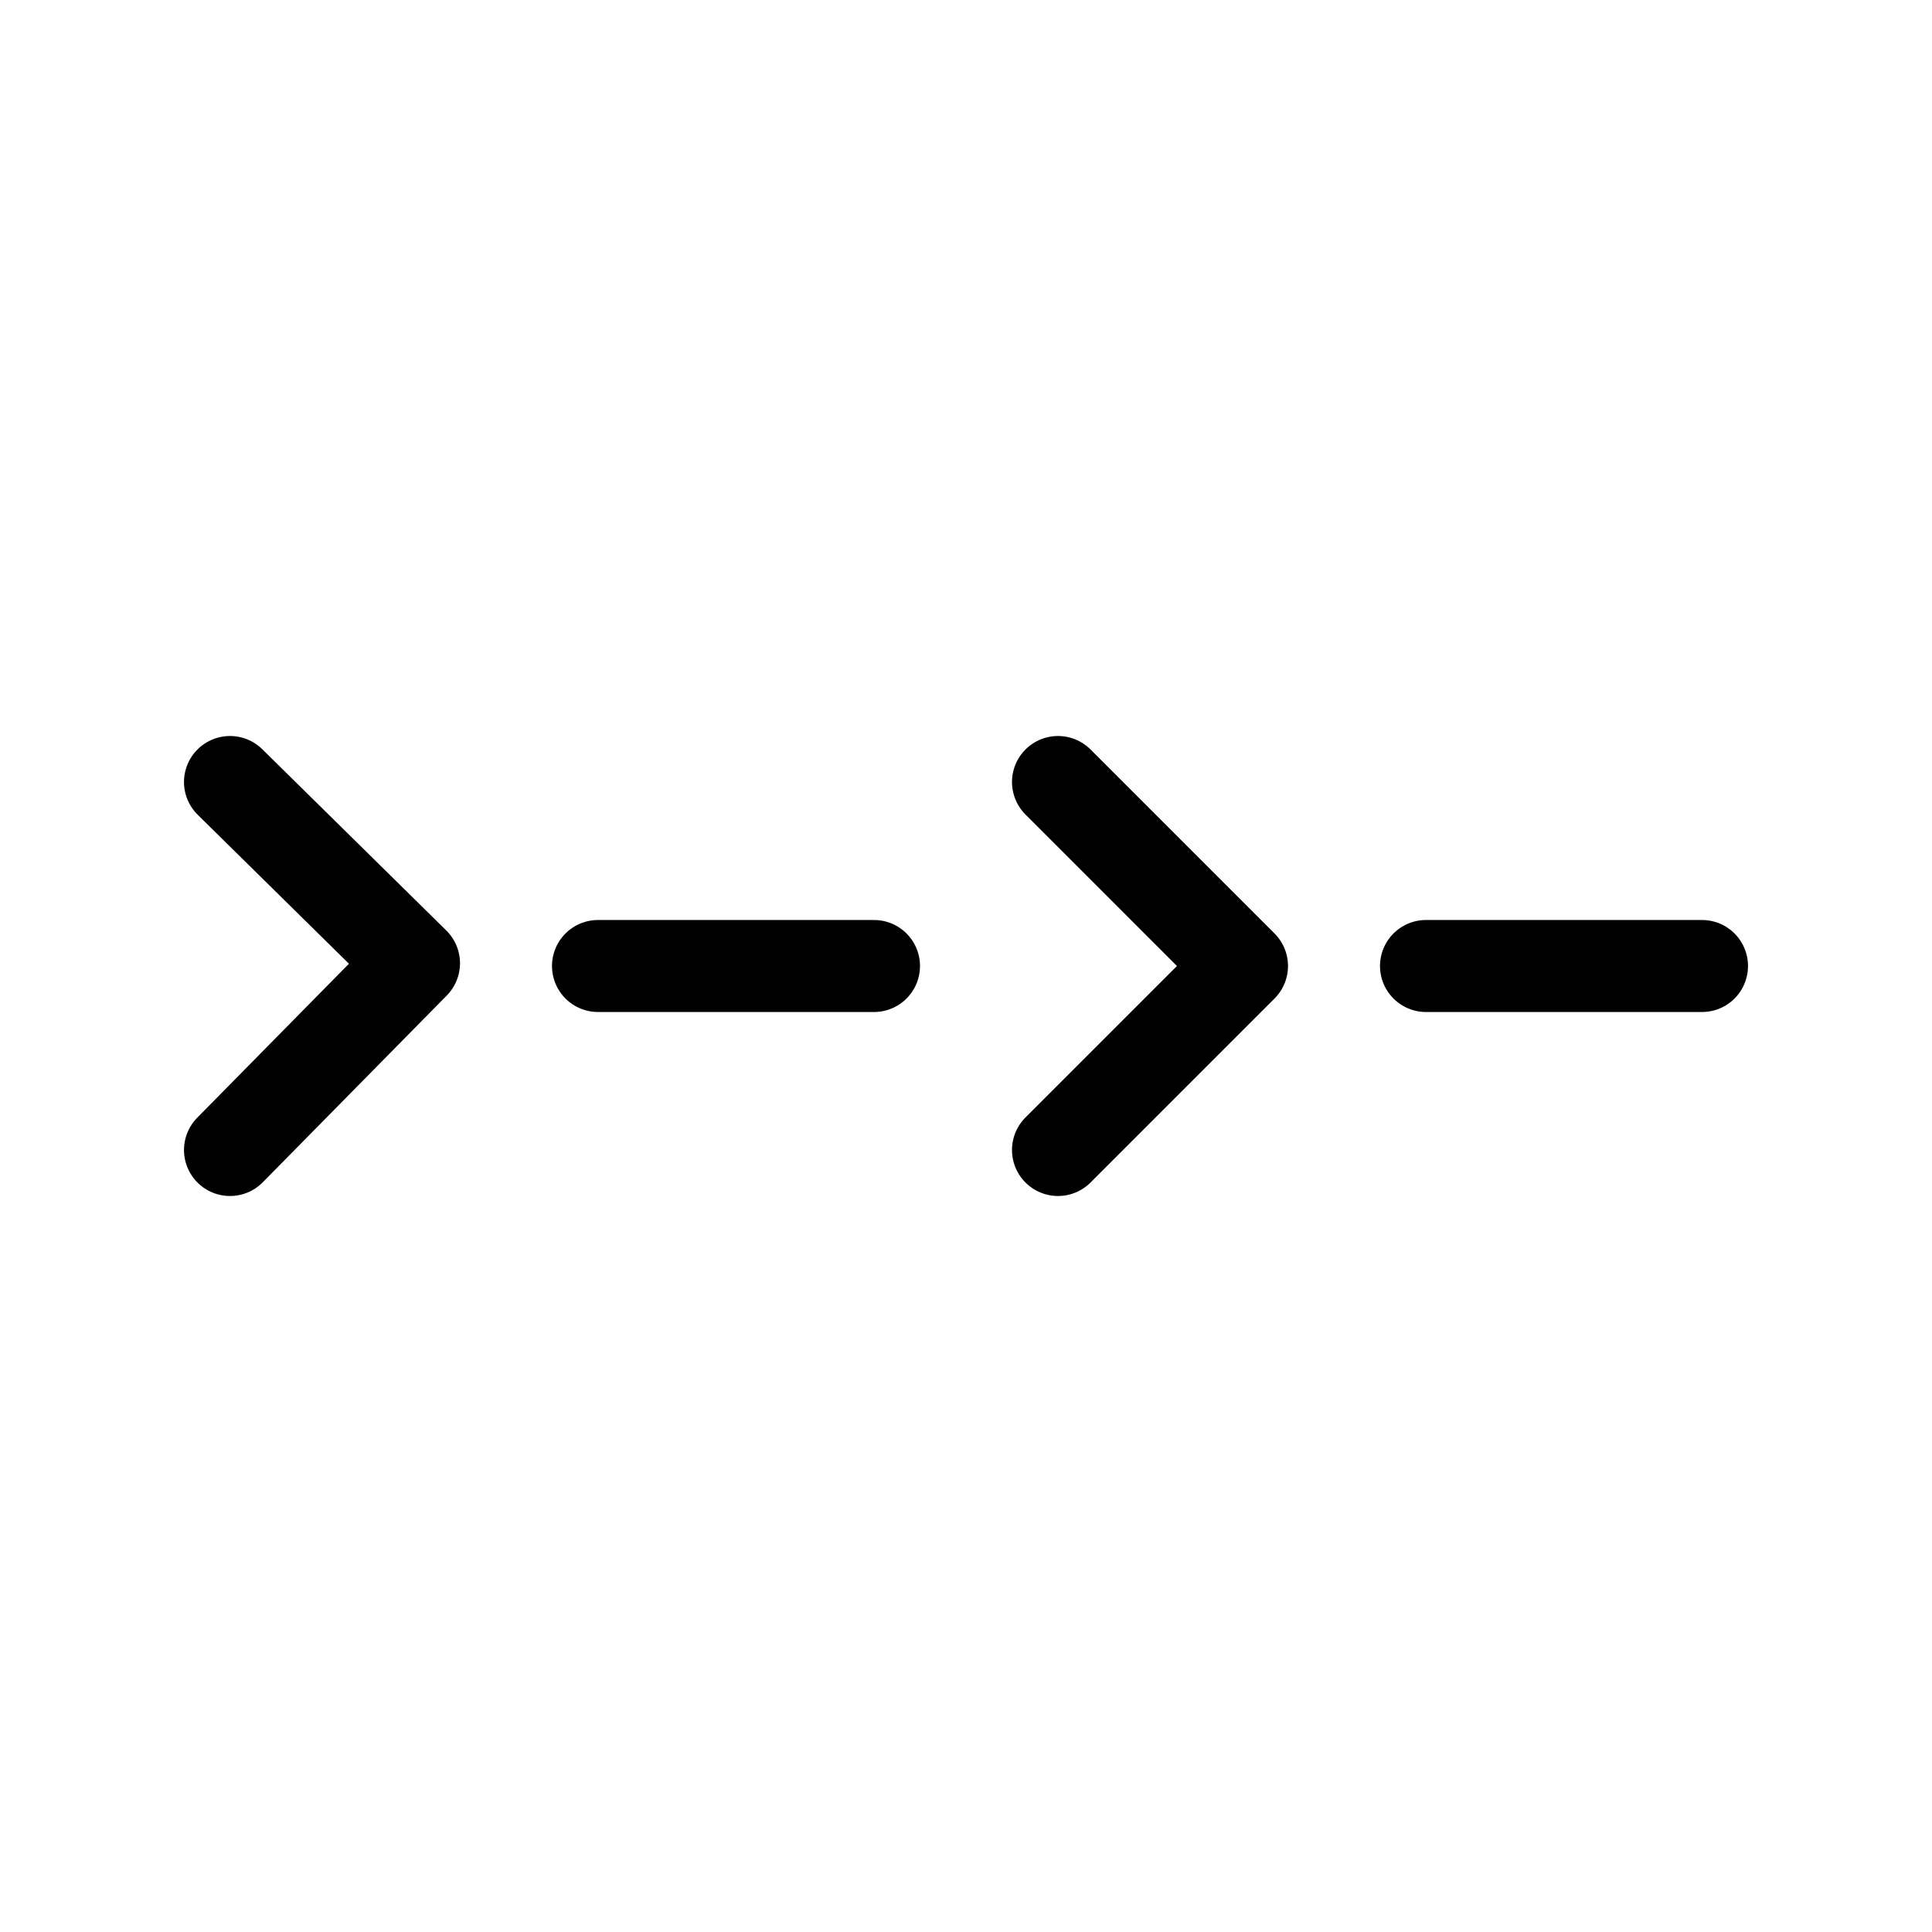<svg id="图层_1" data-name="图层 1" xmlns="http://www.w3.org/2000/svg" viewBox="0 0 42 42"><title>icon_location</title><path d="M5,17l4,3.94L5,25m8-4h6m4-4,4,4-4,4m8-4h6" fill="none" stroke="#000" stroke-linecap="round" stroke-linejoin="round" stroke-width="2"/></svg>